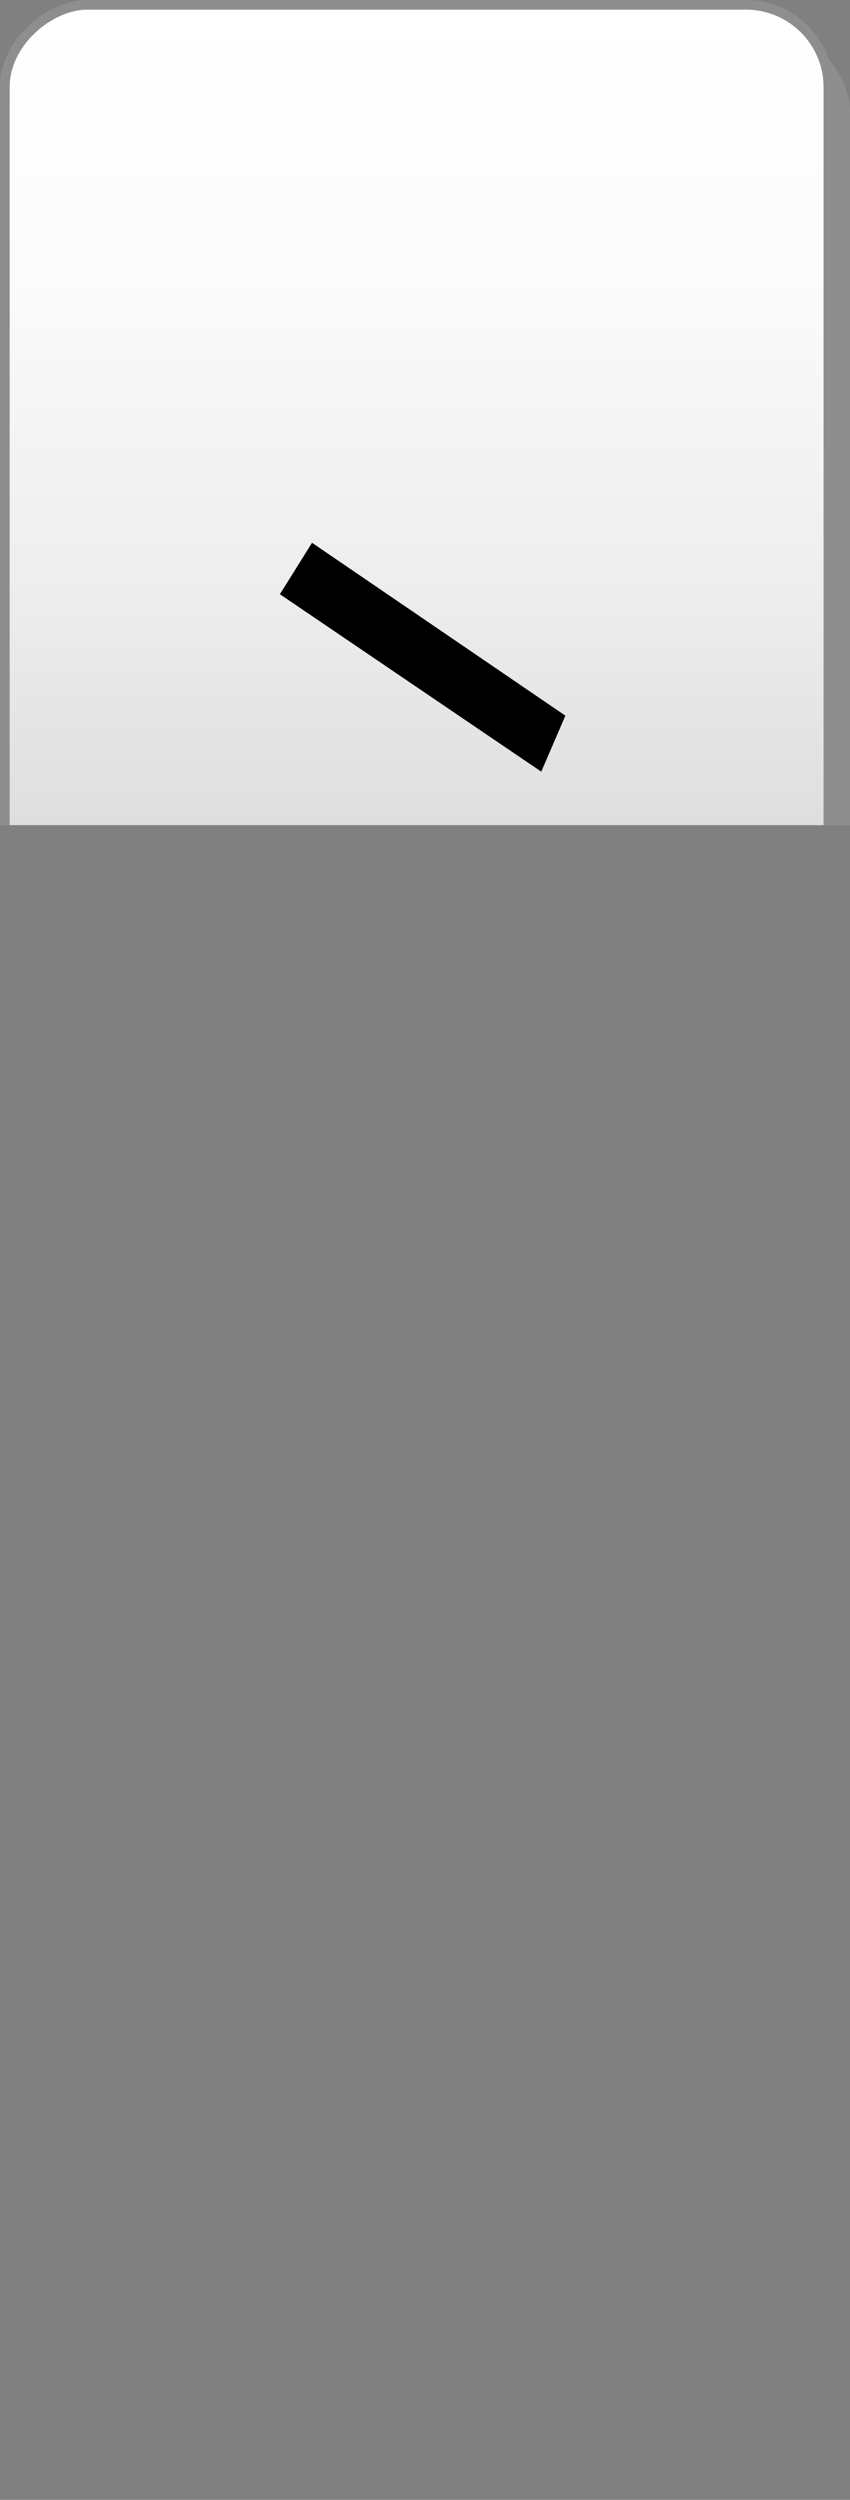 <svg xmlns="http://www.w3.org/2000/svg" xmlns:xlink="http://www.w3.org/1999/xlink" viewBox="0 0 87.77 258.1"><rect x="0" y="0" width="87.77" height="258.1" fill="#808080" stroke="none"/><defs><style>.cls-1{fill:none;}.cls-2{clip-path:url(#clip-path);}.cls-3{fill:#8e8e8e;}.cls-4{stroke:#8e8e8e;stroke-miterlimit:10;fill:url(#linear-gradient);}</style><clipPath id="clip-path" transform="translate(-12.66 -38.81)"><rect class="cls-1" width="112" height="124"/></clipPath><linearGradient id="linear-gradient" x1="55.68" y1="39.31" x2="55.68" y2="294.43" gradientTransform="translate(222.55 111.19) rotate(90)" gradientUnits="userSpaceOnUse"><stop offset="0" stop-color="#fff"/><stop offset="0.11" stop-color="#fbfbfb"/><stop offset="0.24" stop-color="#ededed"/><stop offset="0.37" stop-color="#d8d8d8"/><stop offset="0.5" stop-color="#b9b9b9"/><stop offset="0.63" stop-color="#929292"/><stop offset="0.77" stop-color="#626262"/><stop offset="0.91" stop-color="#2a2a2a"/><stop offset="1"/></linearGradient></defs><title>3d view selectedAsset 18</title><g id="Layer_2" data-name="Layer 2"><g id="Layer_1-2" data-name="Layer 1"><g class="cls-2"><rect class="cls-3" x="0.24" y="0.62" width="85.04" height="255.12" rx="8.5" ry="8.5"/><rect class="cls-3" x="0.52" y="0.88" width="85.04" height="255.12" rx="8.5" ry="8.5"/><rect class="cls-3" x="0.8" y="1.14" width="85.04" height="255.12" rx="8.5" ry="8.5"/><rect class="cls-3" x="1.07" y="1.41" width="85.04" height="255.12" rx="8.5" ry="8.5"/><rect class="cls-3" x="1.35" y="1.67" width="85.04" height="255.12" rx="8.5" ry="8.5"/><rect class="cls-3" x="1.62" y="1.93" width="85.04" height="255.12" rx="8.5" ry="8.5"/><rect class="cls-3" x="1.9" y="2.19" width="85.04" height="255.12" rx="8.5" ry="8.5"/><rect class="cls-3" x="2.18" y="2.46" width="85.04" height="255.12" rx="8.5" ry="8.5"/><rect class="cls-3" x="2.45" y="2.72" width="85.04" height="255.12" rx="8.5" ry="8.5"/><rect class="cls-3" x="2.73" y="2.98" width="85.04" height="255.12" rx="8.5" ry="8.5"/><rect class="cls-4" x="-71.88" y="124.35" width="255.12" height="85.04" rx="8.5" ry="8.5" transform="translate(-123.85 183.74) rotate(-90)"/></g><polygon points="58.38 73.89 55.89 79.67 28.9 61.35 32.22 56.04 58.38 73.89"/></g></g></svg>